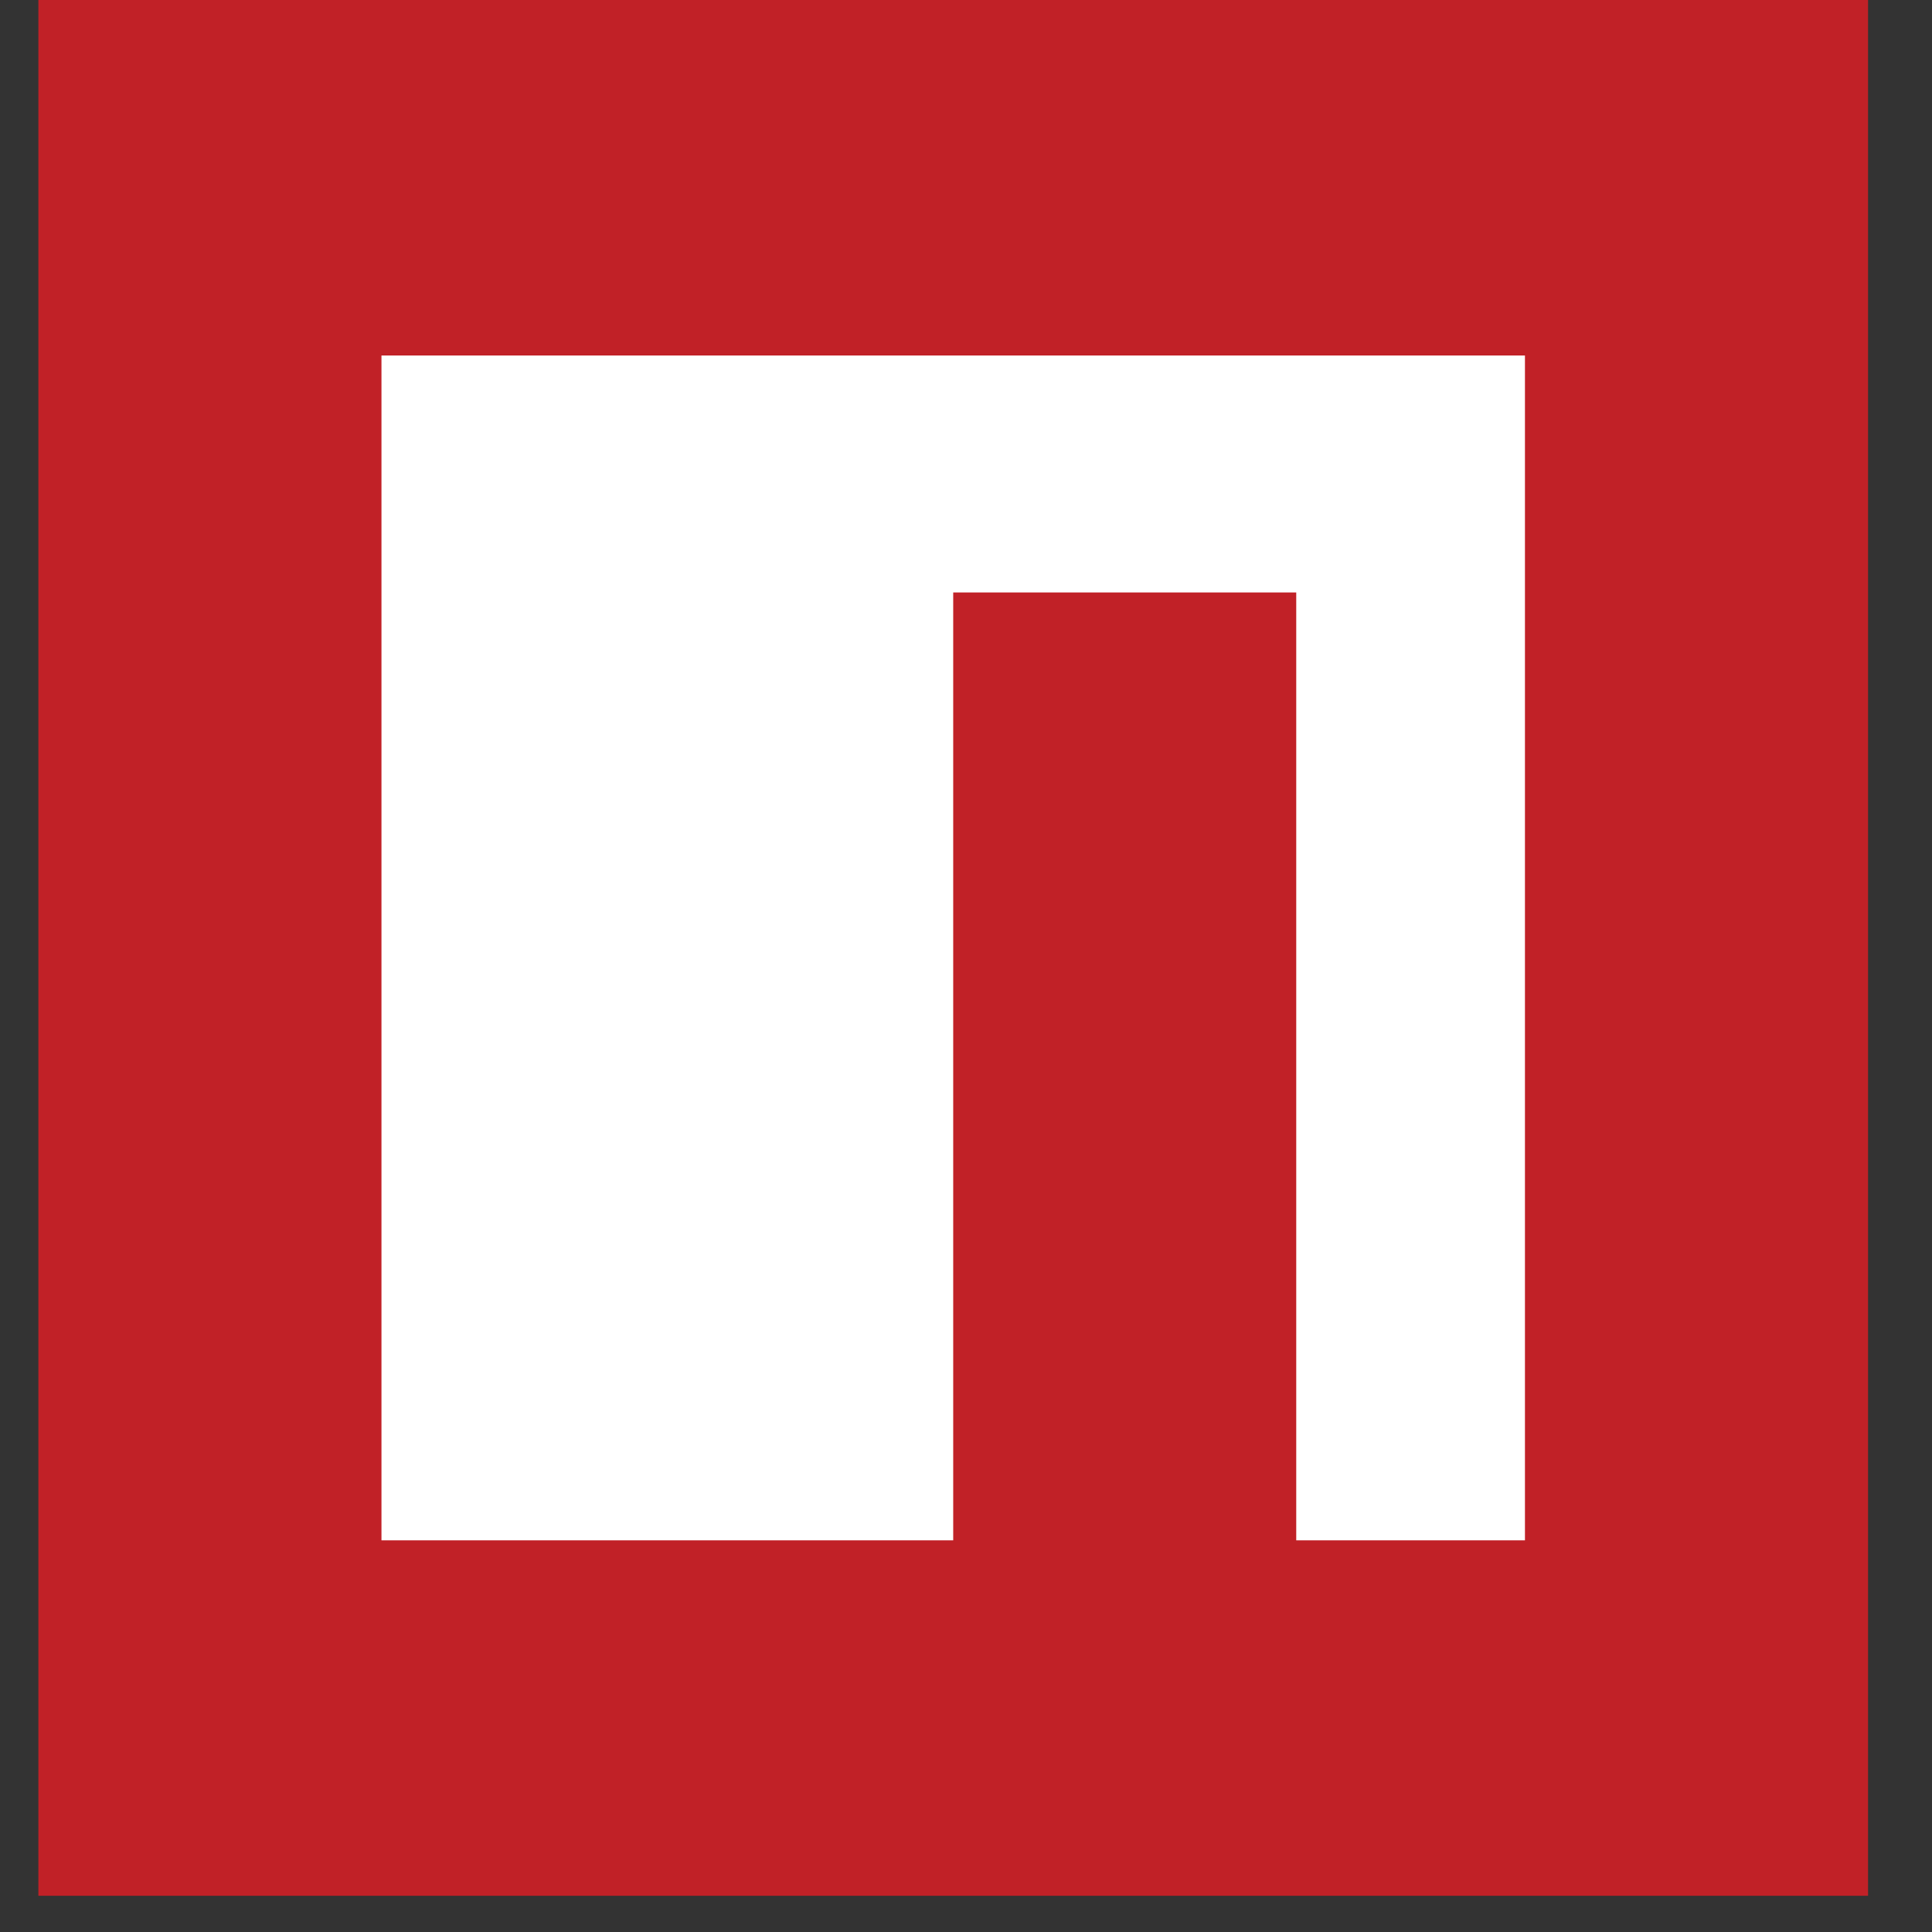 <svg width="29" height="29" viewBox="0 0 29 29" fill="none" xmlns="http://www.w3.org/2000/svg">
<rect x="0" y="0" width="29" height="29" fill="#333333" stroke="none"/>
<g clip-path="url(#clip0_674_273)">
<path d="M0.576 28.456V0H28.04V28.456H0.576Z" fill="#C12127"/>
<path d="M5.726 5.336H22.89V23.121H19.457V8.893H14.308V23.121H5.726V5.336Z" fill="white"/>
</g>
<defs>
<clipPath id="clip0_674_273">
<rect width="27.464" height="28.456" fill="white" transform="translate(0.576)"/>
</clipPath>
</defs>
</svg>
